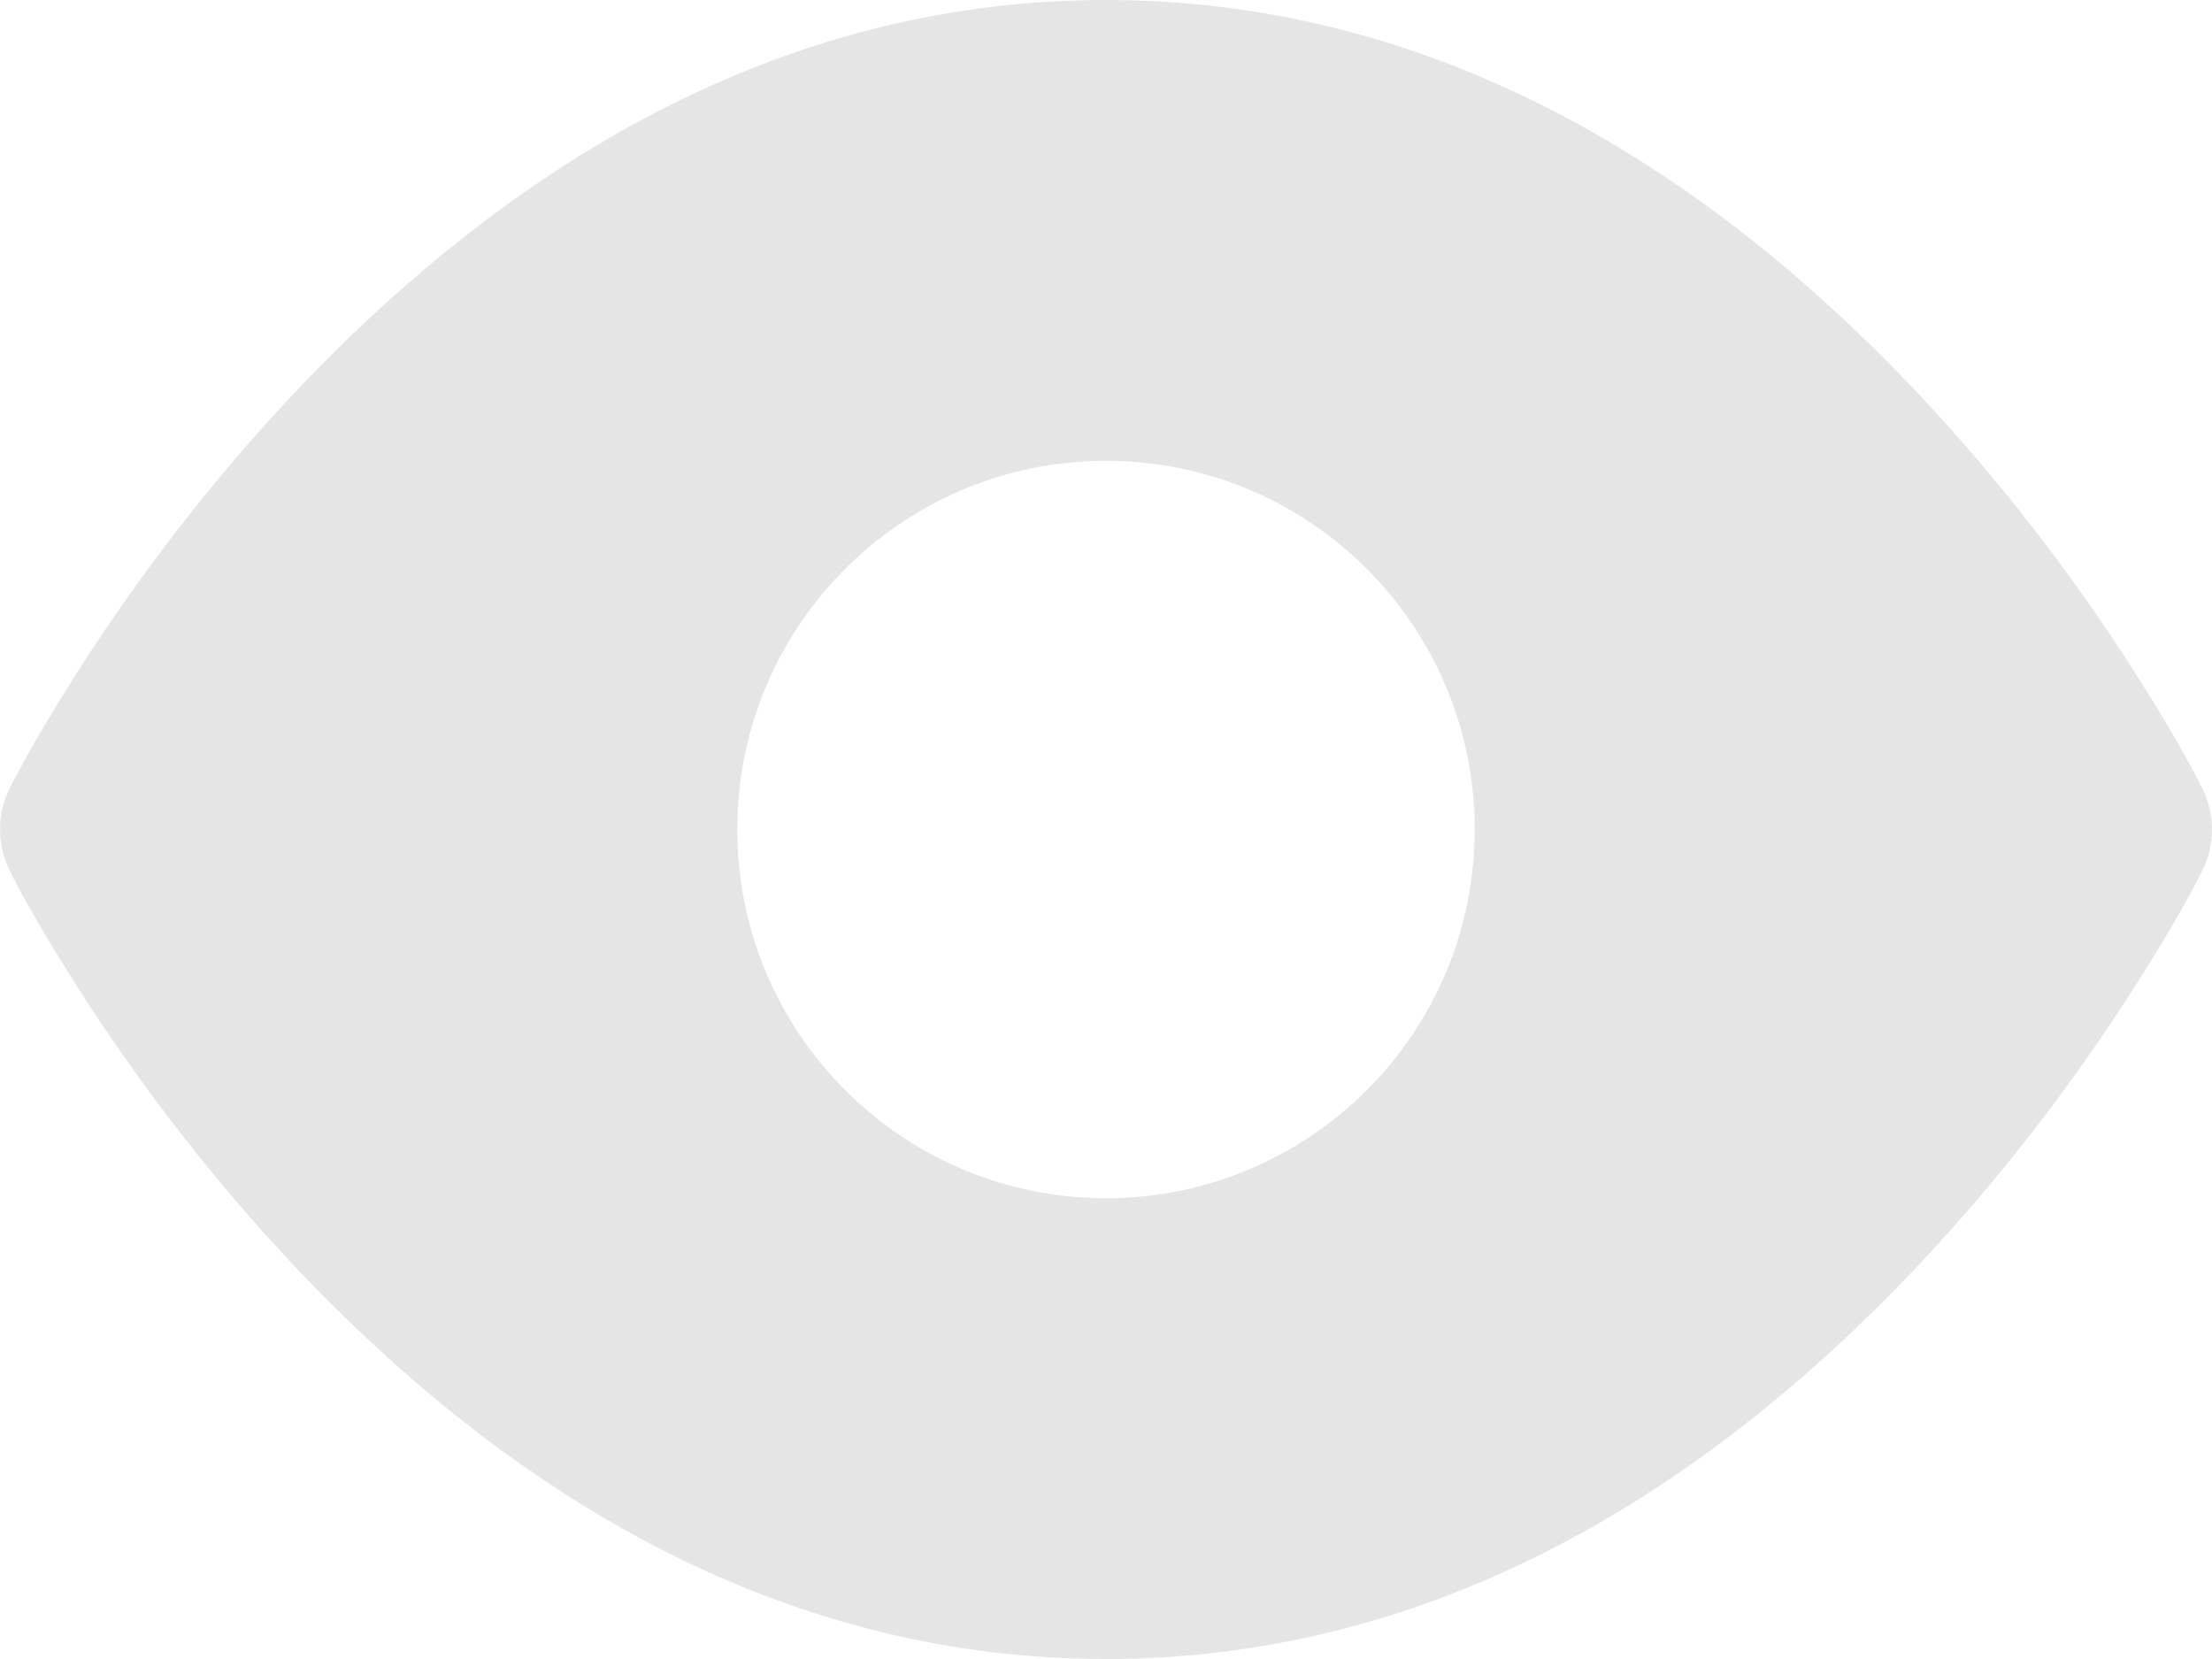 <svg width="16" height="12" viewBox="0 0 16 12" fill="none" xmlns="http://www.w3.org/2000/svg">
<path fill-rule="evenodd" clip-rule="evenodd" d="M0.596 4.805C0.34 5.202 0.164 5.514 0.07 5.702C-0.023 5.89 -0.023 6.11 0.07 6.298C0.164 6.486 0.34 6.798 0.596 7.195C1.02 7.852 1.521 8.508 2.097 9.123C3.774 10.912 5.747 12 8 12C10.253 12 12.226 10.912 13.903 9.123C14.479 8.508 14.98 7.852 15.404 7.195C15.66 6.798 15.836 6.486 15.93 6.298C16.023 6.11 16.023 5.89 15.93 5.702C15.836 5.514 15.66 5.202 15.404 4.805C14.98 4.148 14.479 3.492 13.903 2.877C12.226 1.088 10.253 0 8 0C5.747 0 3.774 1.088 2.097 2.877C1.521 3.492 1.02 4.148 0.596 4.805ZM8 8.667C9.473 8.667 10.667 7.473 10.667 6C10.667 4.527 9.473 3.333 8 3.333C6.527 3.333 5.333 4.527 5.333 6C5.333 7.473 6.527 8.667 8 8.667Z" fill="#E5E5E5"/>
</svg>
